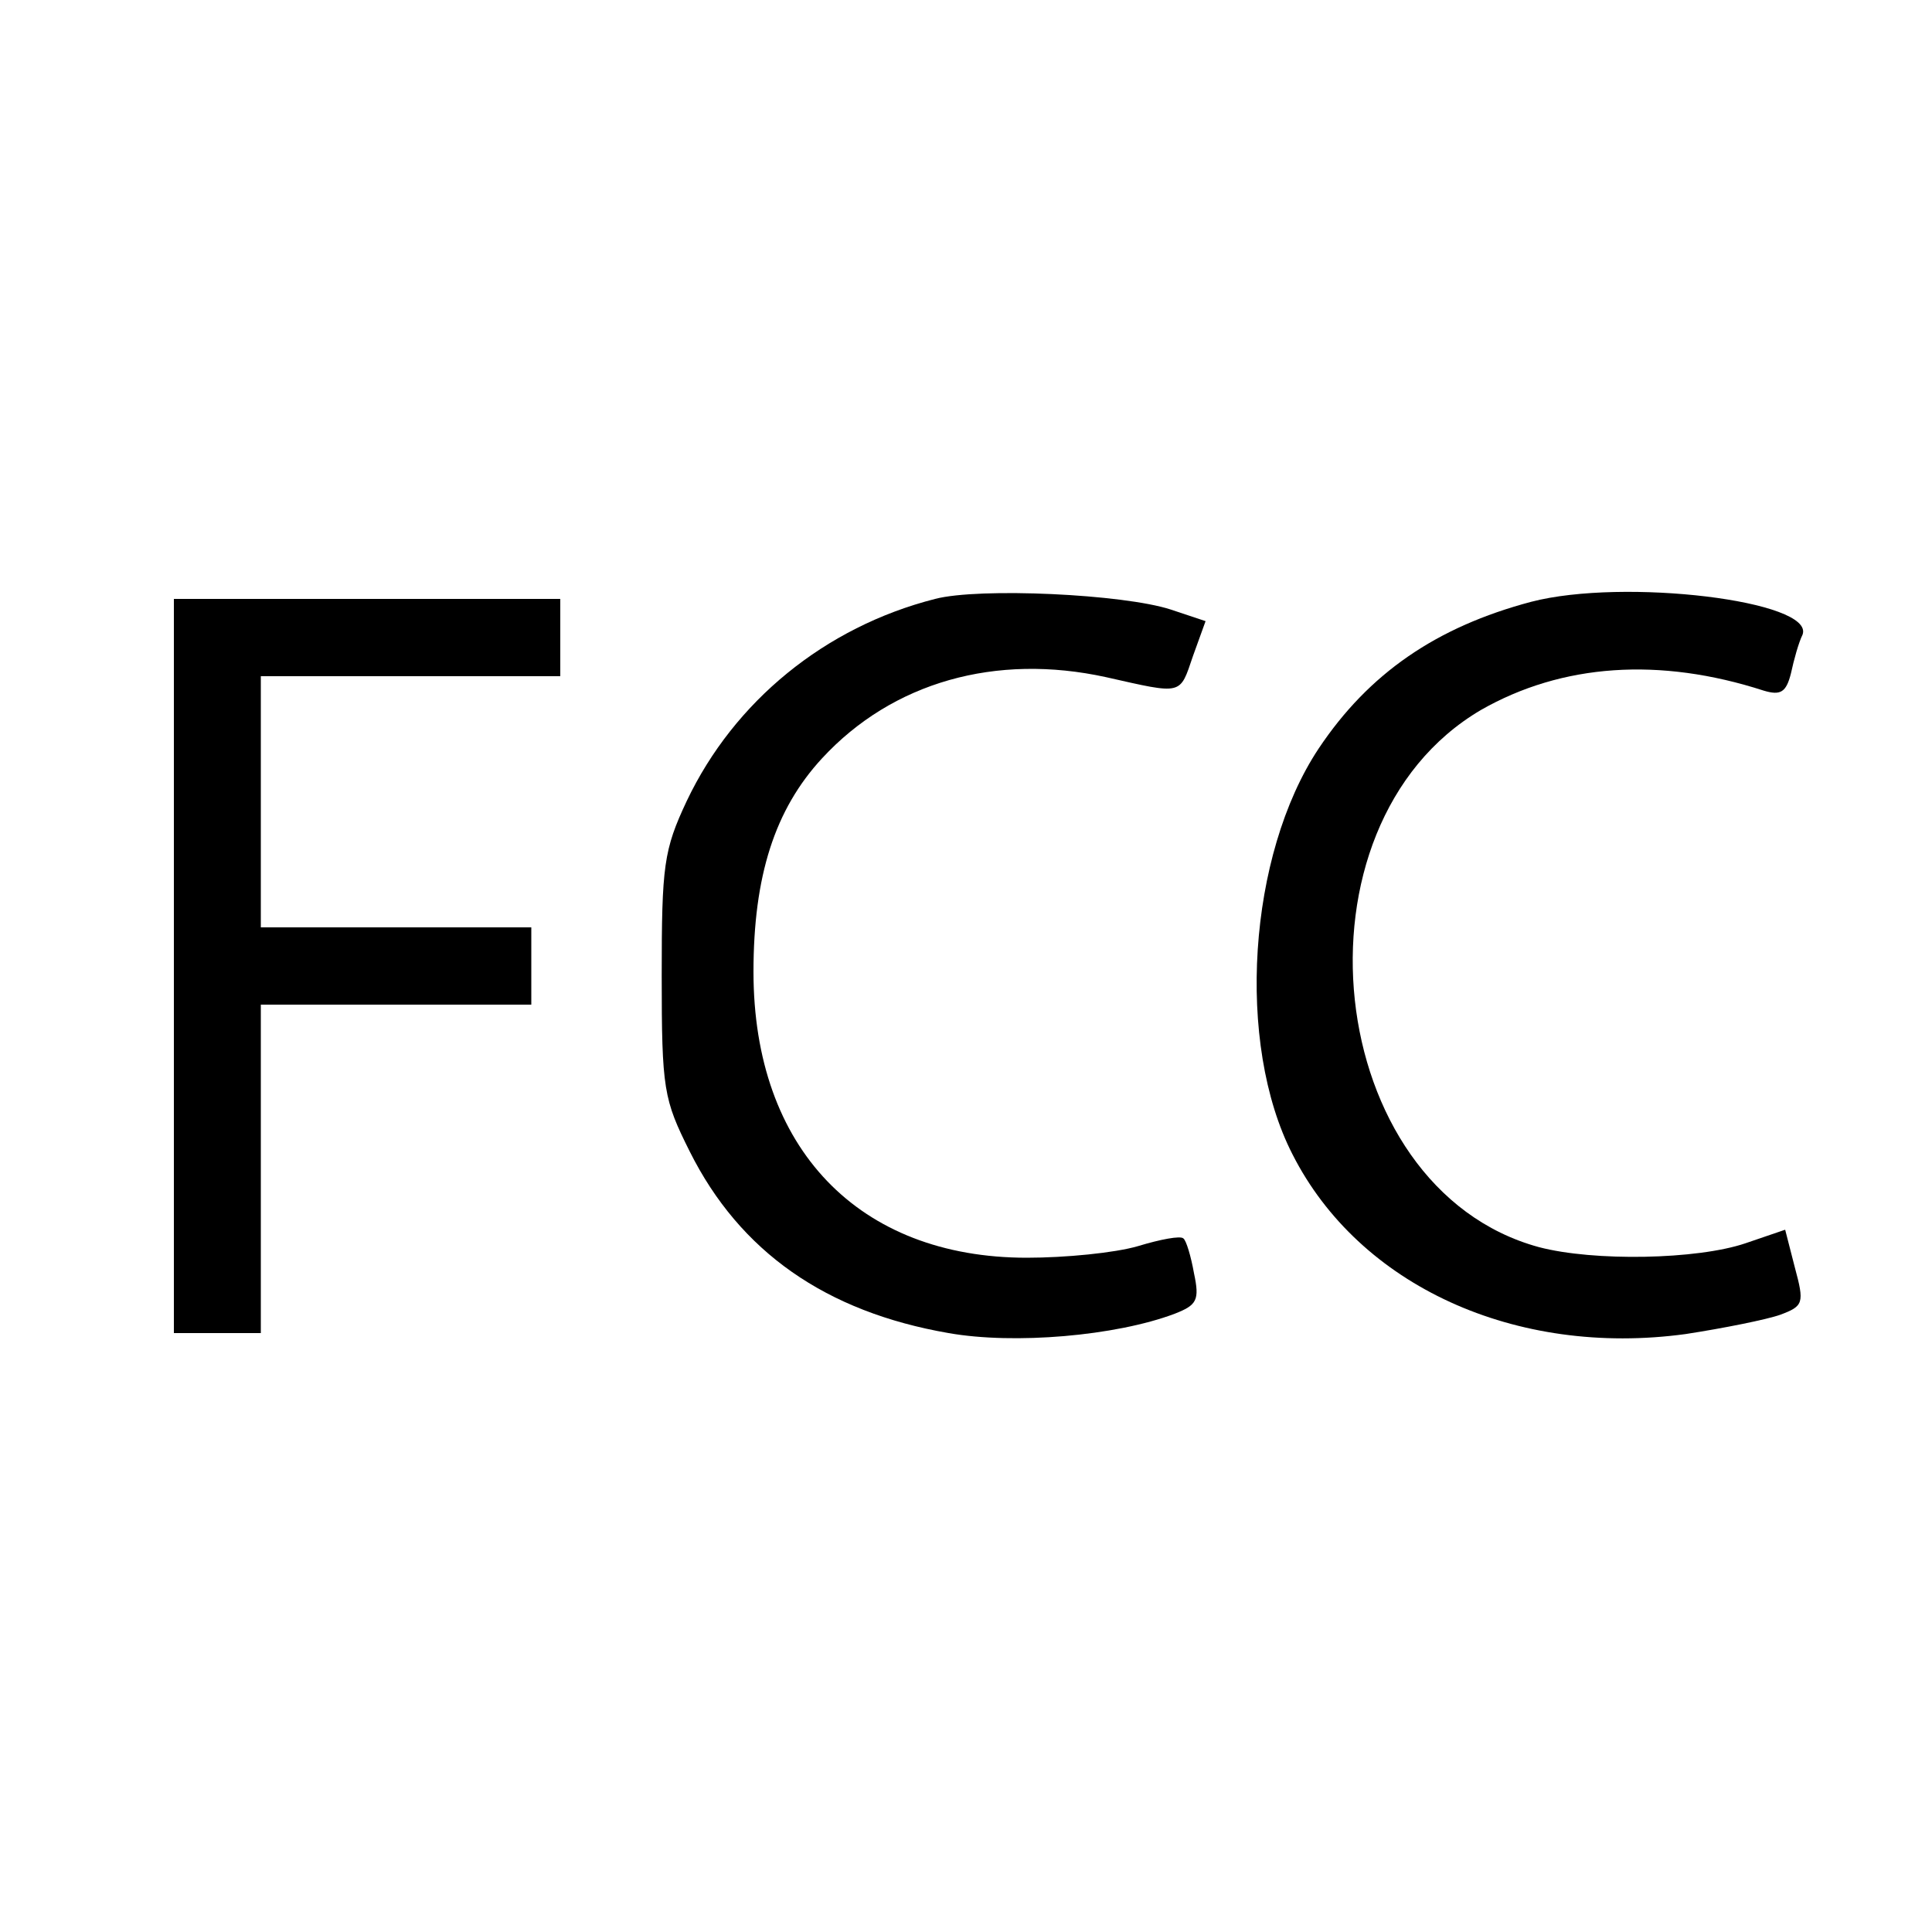 <?xml version="1.0" standalone="no"?>
<!DOCTYPE svg PUBLIC "-//W3C//DTD SVG 20010904//EN"
 "http://www.w3.org/TR/2001/REC-SVG-20010904/DTD/svg10.dtd">
<svg version="1.0" xmlns="http://www.w3.org/2000/svg"
 width="200pt" height="200pt" viewBox="0 0 200 200"
 preserveAspectRatio="xMidYMid meet">
<g transform="translate(0,200) scale(0.1,-0.1)"
fill="#000000" stroke="none">
<path d="M968 1380 c-114 -29 -208 -106 -257 -209 -24 -51 -26 -67 -26 -181 0
-118 2 -128 29 -182 52 -104 141 -166 268 -188 68 -12 173 -3 234 20 23 9 26
14 20 42 -3 17 -8 34 -11 36 -3 3 -24 -1 -47 -8 -24 -7 -75 -12 -115 -12 -174
0 -283 113 -283 296 0 99 22 168 71 221 73 79 180 109 294 84 80 -18 76 -19
90 22 l13 36 -36 12 c-49 16 -198 23 -244 11z"/>
<path d="M1585 1377 c-98 -26 -168 -74 -220 -152 -73 -110 -86 -305 -27 -420
69 -136 231 -210 407 -186 39 6 84 15 98 20 24 9 25 12 15 49 l-10 39 -41 -14
c-50 -17 -157 -19 -214 -4 -224 61 -264 436 -60 556 84 48 185 55 293 20 17
-5 23 -2 28 18 3 14 8 32 12 40 13 35 -185 59 -281 34z"/>
<path d="M180 1000 l0 -380 45 0 45 0 0 170 0 170 140 0 140 0 0 40 0 40 -140
0 -140 0 0 130 0 130 155 0 155 0 0 40 0 40 -200 0 -200 0 0 -380z"/>
</g>
</svg>
